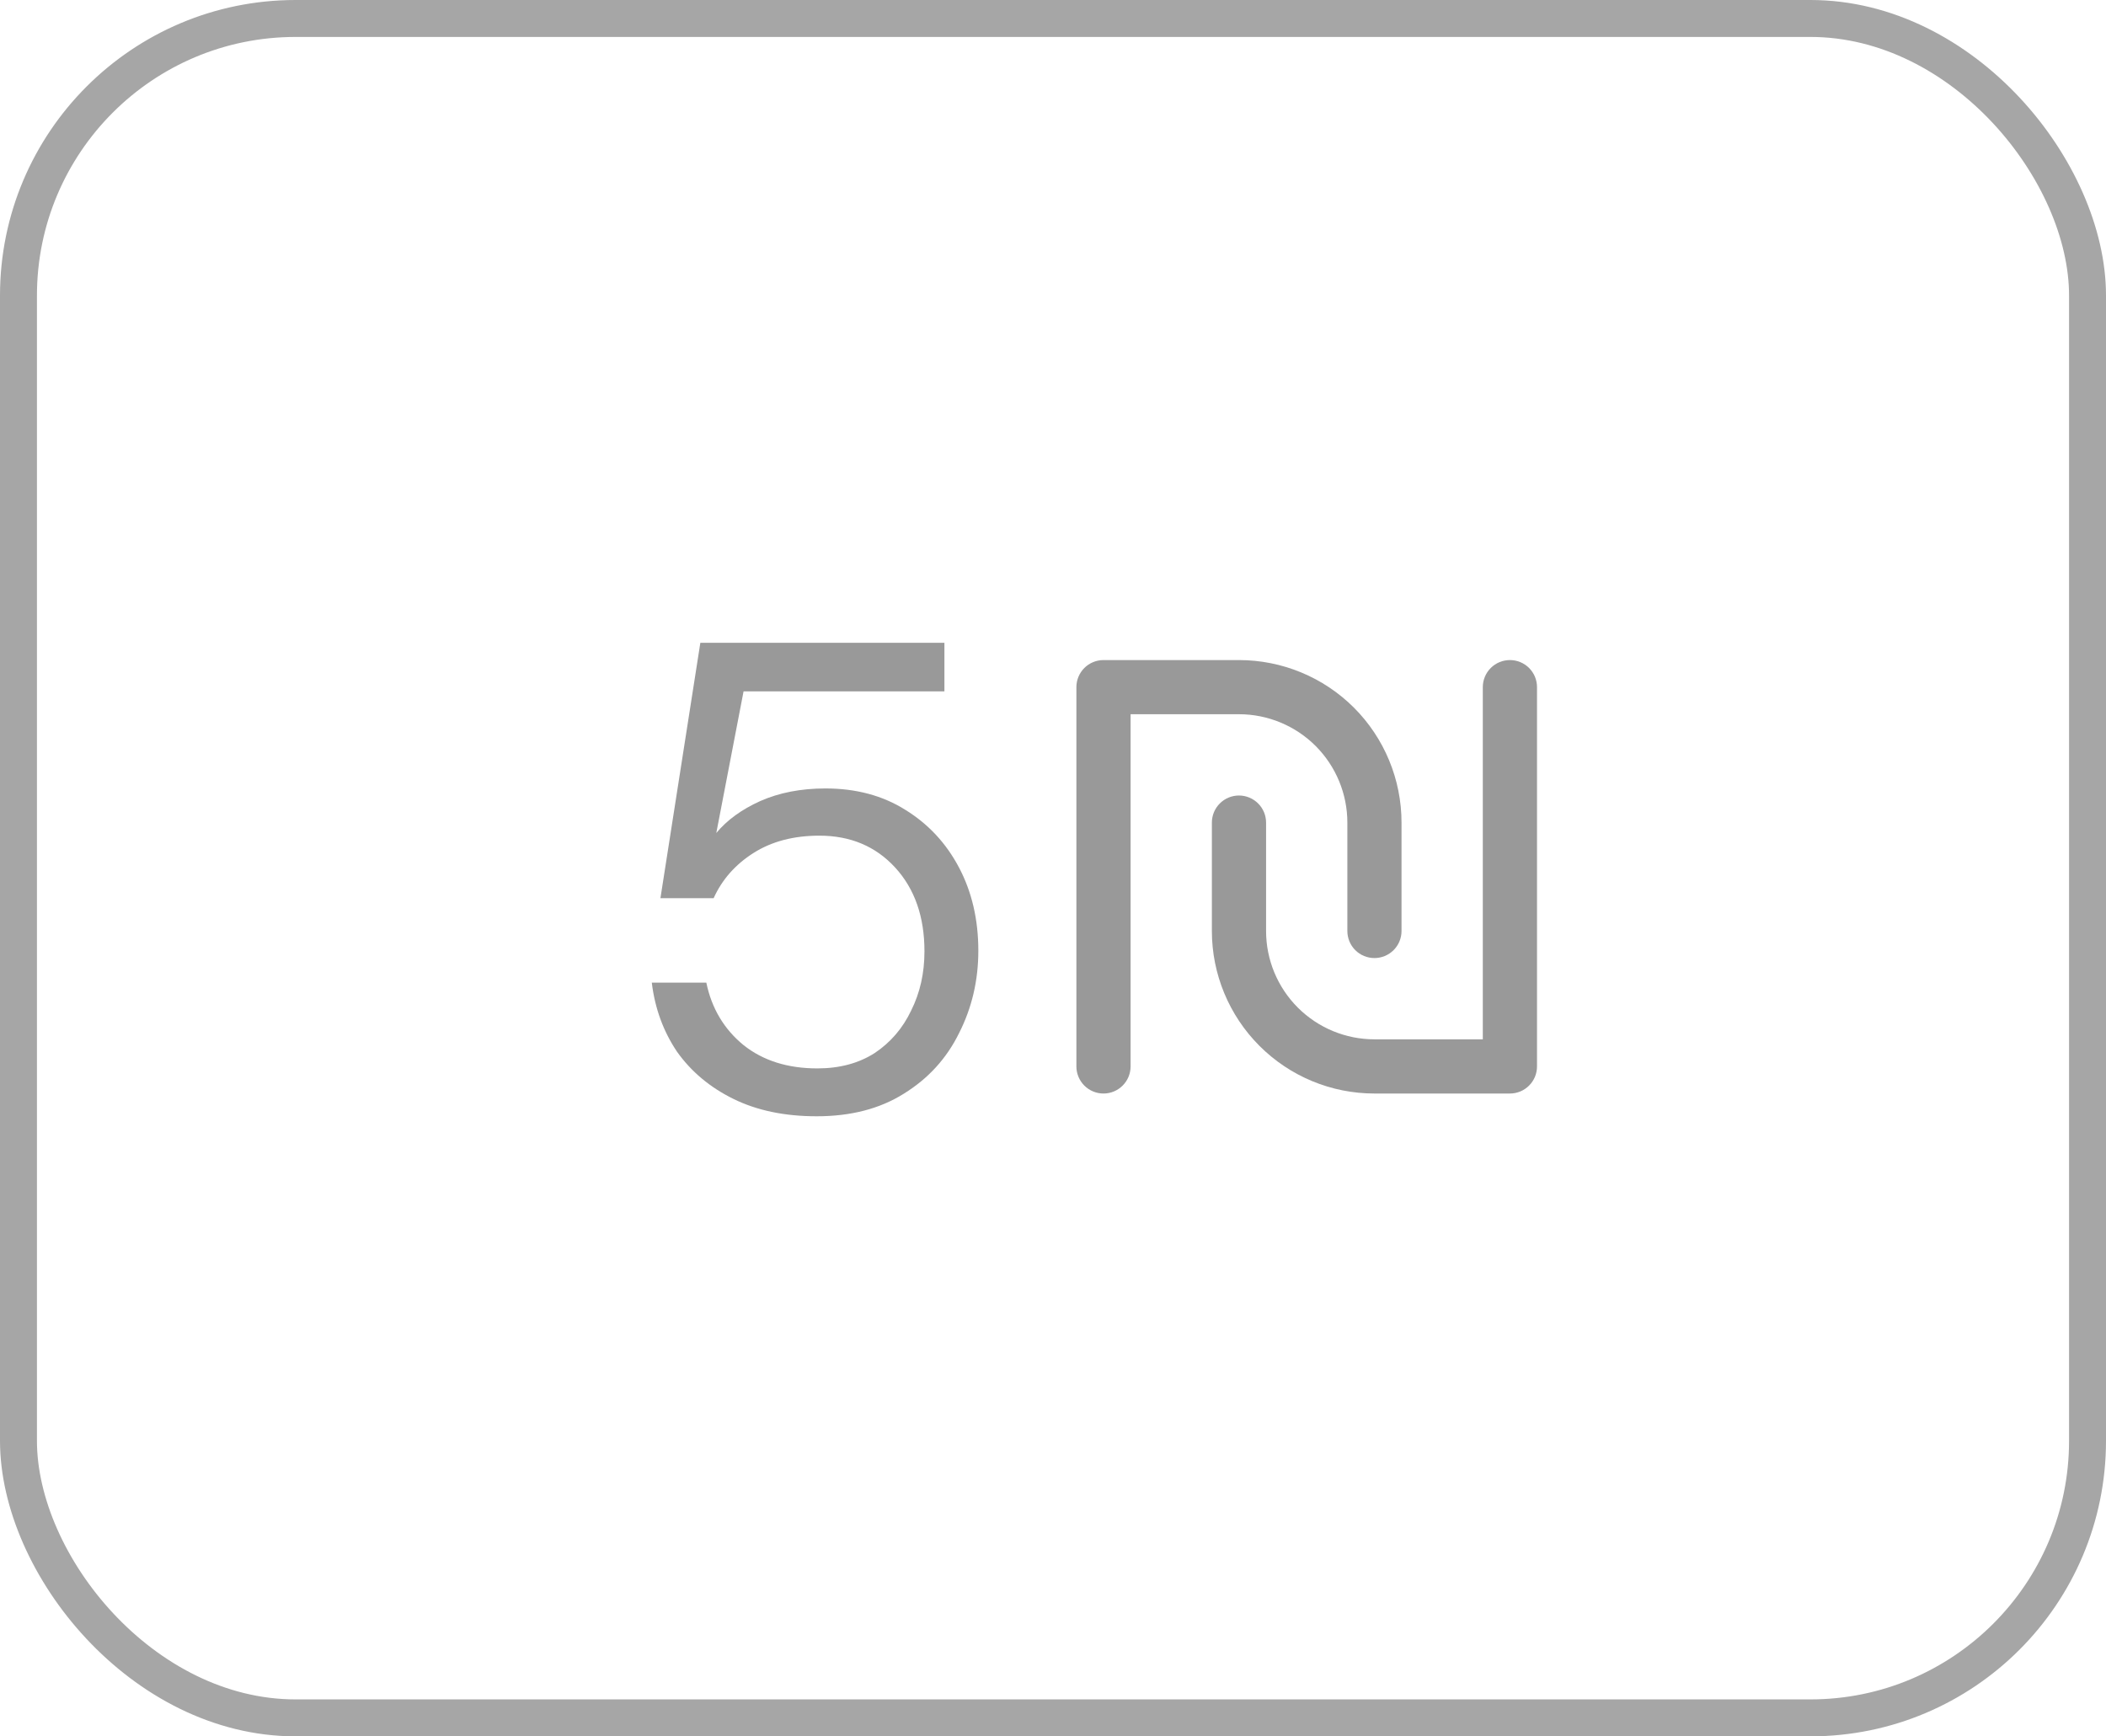 <svg width="57" height="47" viewBox="0 0 57 47" fill="none" xmlns="http://www.w3.org/2000/svg">
<path d="M22.105 30.216C21.241 30.216 20.491 30.06 19.855 29.748C19.219 29.436 18.709 29.01 18.325 28.47C17.953 27.918 17.725 27.294 17.641 26.598H19.117C19.261 27.294 19.597 27.858 20.125 28.29C20.653 28.71 21.319 28.92 22.123 28.92C22.723 28.92 23.239 28.782 23.671 28.506C24.103 28.218 24.433 27.834 24.661 27.354C24.901 26.874 25.021 26.34 25.021 25.752C25.021 24.816 24.757 24.06 24.229 23.484C23.701 22.908 23.017 22.62 22.177 22.62C21.481 22.62 20.887 22.776 20.395 23.088C19.903 23.4 19.543 23.808 19.315 24.312H17.875L18.955 17.4H25.561V18.714H20.125L19.387 22.548C19.675 22.2 20.071 21.912 20.575 21.684C21.091 21.456 21.679 21.342 22.339 21.342C23.167 21.342 23.887 21.534 24.499 21.918C25.123 22.302 25.609 22.824 25.957 23.484C26.305 24.144 26.479 24.894 26.479 25.734C26.479 26.538 26.305 27.282 25.957 27.966C25.621 28.65 25.123 29.196 24.463 29.604C23.815 30.012 23.029 30.216 22.105 30.216Z" fill="black" fill-opacity="0.4"/>
<path d="M29.867 29.6C29.672 29.6 29.486 29.523 29.348 29.385C29.211 29.248 29.133 29.061 29.133 28.867V18.6C29.133 18.405 29.211 18.219 29.348 18.081C29.486 17.944 29.672 17.867 29.867 17.867H33.533C34.7 17.867 35.819 18.33 36.645 19.155C37.47 19.981 37.933 21.1 37.933 22.267V25.2C37.933 25.395 37.856 25.581 37.718 25.719C37.581 25.856 37.395 25.933 37.2 25.933C37.005 25.933 36.819 25.856 36.681 25.719C36.544 25.581 36.467 25.395 36.467 25.2V22.267C36.467 21.489 36.158 20.743 35.608 20.192C35.057 19.642 34.311 19.333 33.533 19.333H30.6V28.867C30.6 29.061 30.523 29.248 30.385 29.385C30.248 29.523 30.061 29.6 29.867 29.6Z" fill="black" fill-opacity="0.4"/>
<path d="M40.867 29.6H37.2C36.033 29.6 34.914 29.137 34.089 28.311C33.264 27.486 32.8 26.367 32.8 25.2V22.267C32.8 22.072 32.877 21.886 33.015 21.748C33.152 21.611 33.339 21.533 33.533 21.533C33.728 21.533 33.914 21.611 34.052 21.748C34.19 21.886 34.267 22.072 34.267 22.267V25.2C34.267 25.978 34.576 26.724 35.126 27.274C35.676 27.824 36.422 28.133 37.2 28.133H40.133V18.6C40.133 18.405 40.211 18.219 40.348 18.081C40.486 17.944 40.672 17.867 40.867 17.867C41.061 17.867 41.248 17.944 41.385 18.081C41.523 18.219 41.6 18.405 41.6 18.6V28.867C41.6 29.061 41.523 29.248 41.385 29.385C41.248 29.523 41.061 29.6 40.867 29.6Z" fill="black" fill-opacity="0.4"/>
<rect x="0.5" y="0.5" width="56" height="46" rx="7.5" stroke="black" stroke-opacity="0.35"/>
</svg>
